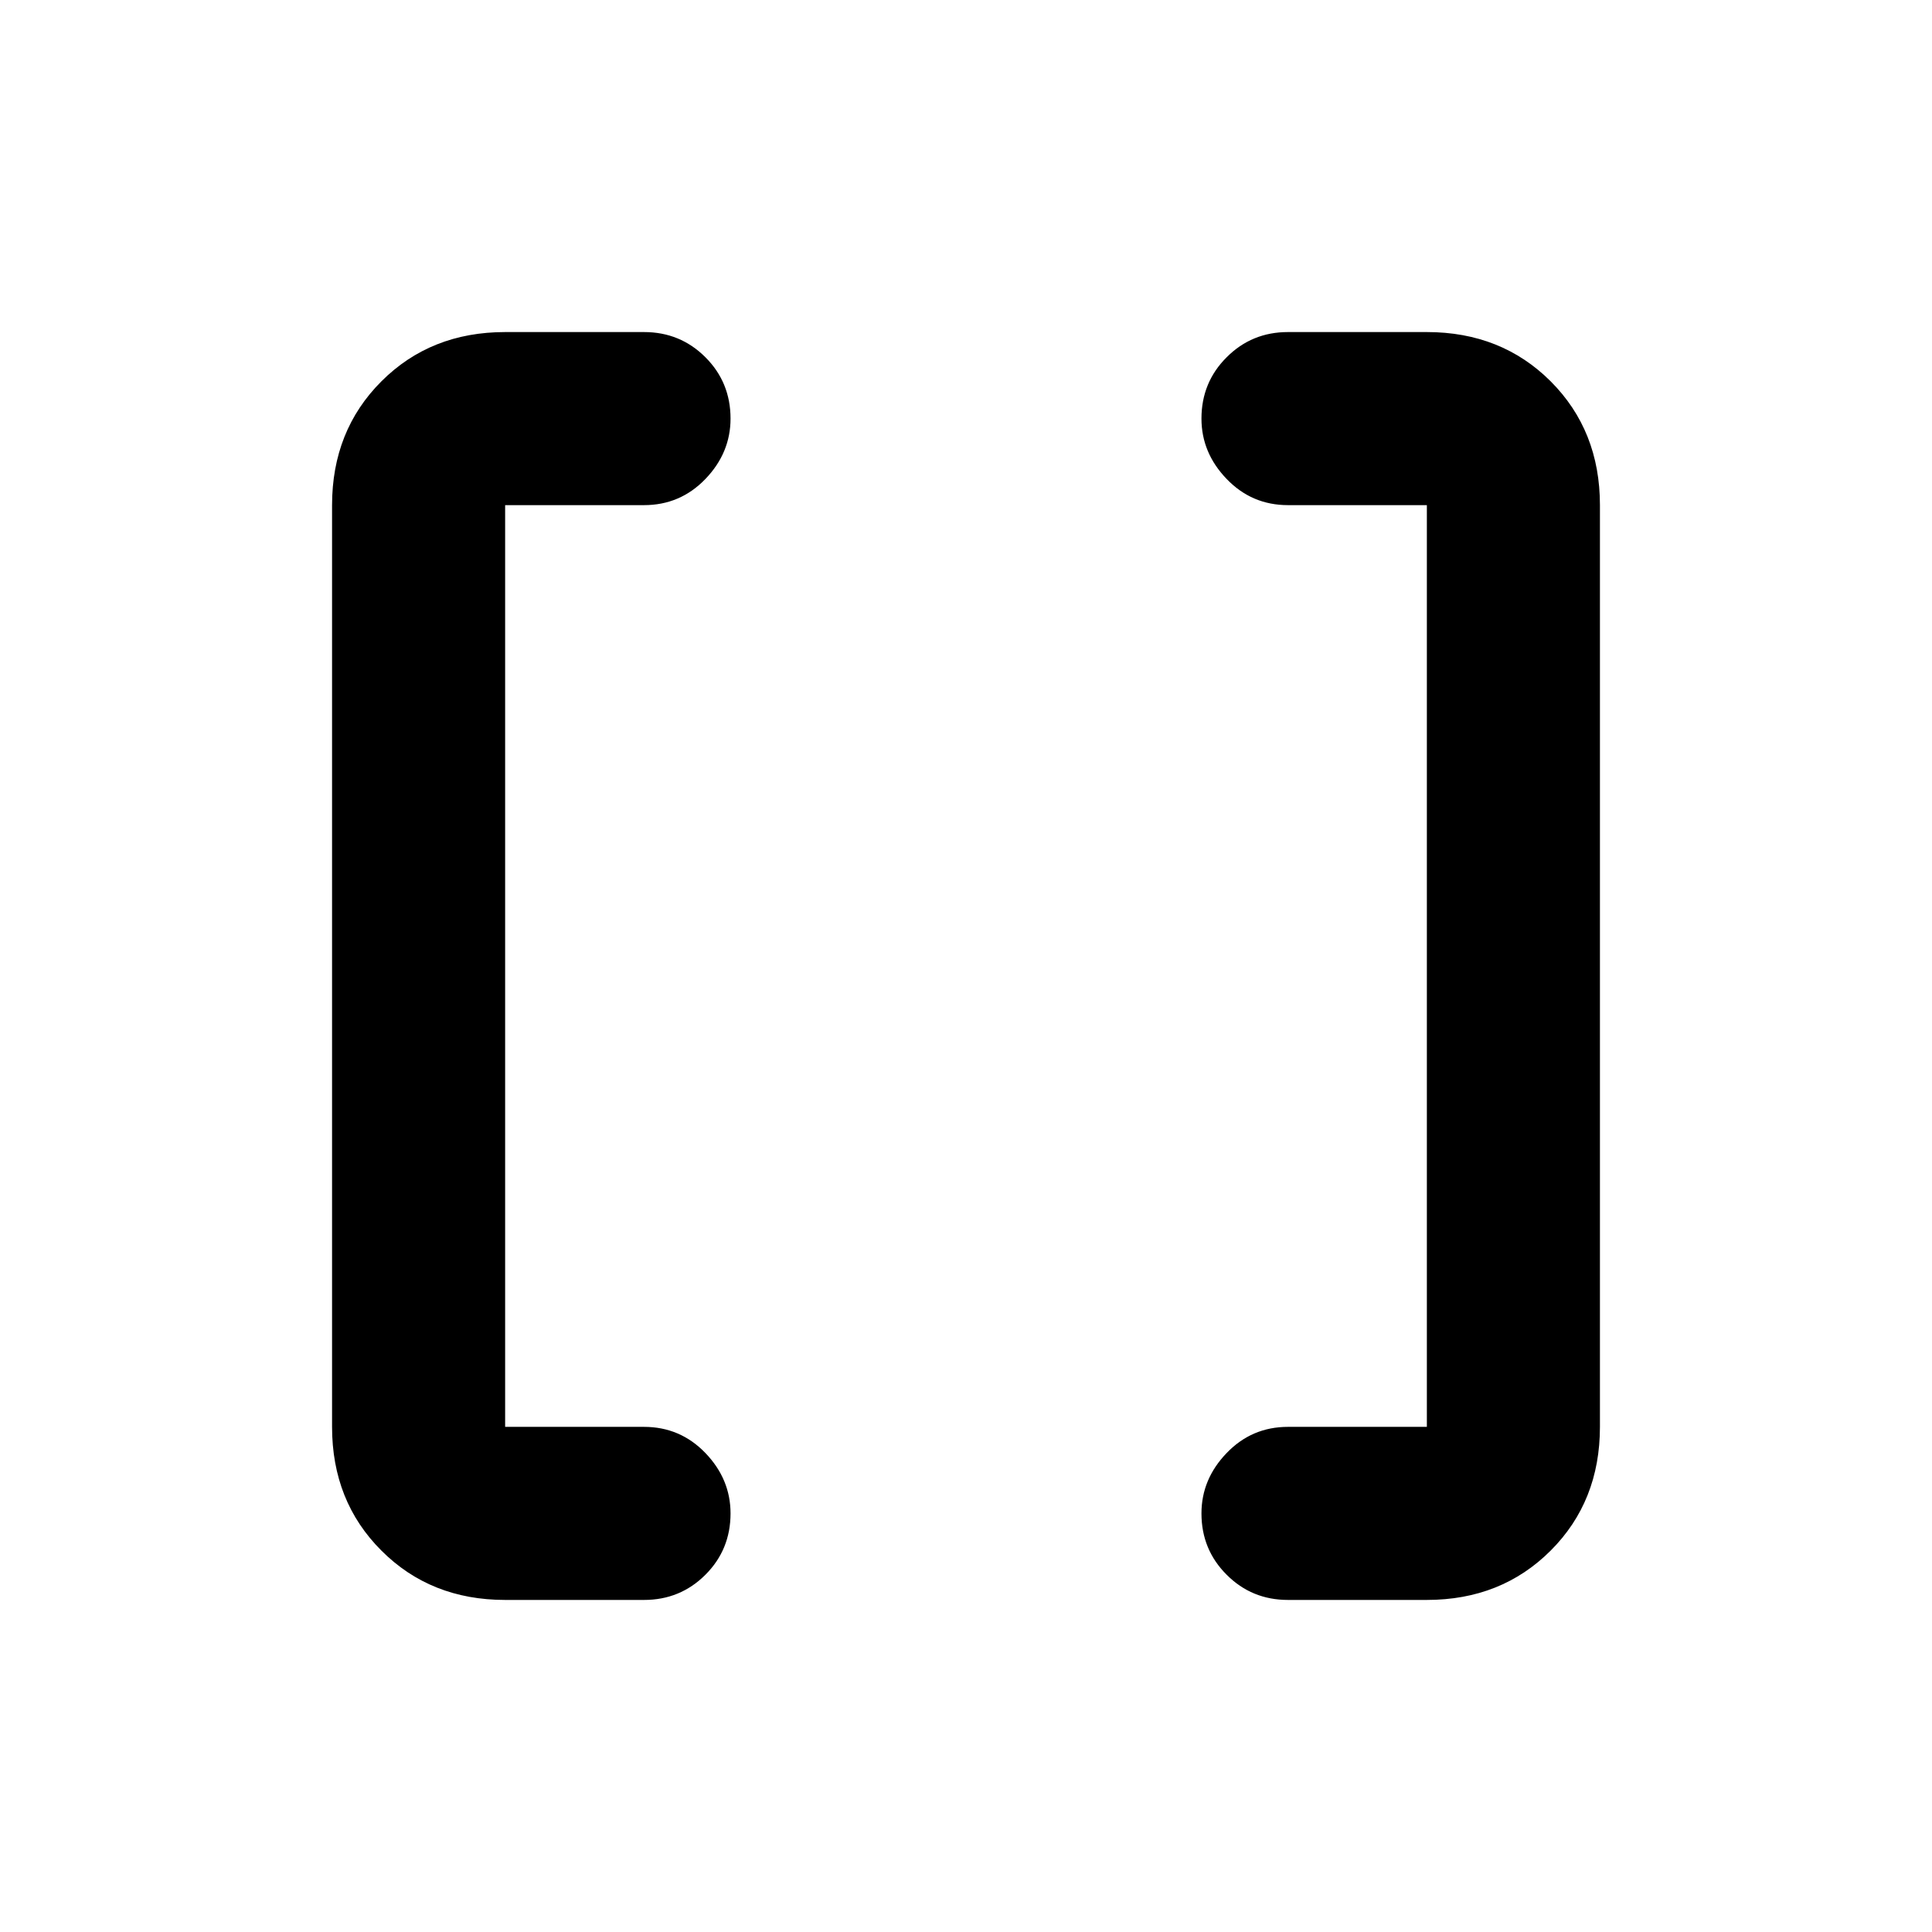 <svg xmlns="http://www.w3.org/2000/svg" height="24" width="24"><path d="M17.725 17.725V6.275H16q-.45 0-.762-.325-.313-.325-.313-.75 0-.45.313-.762.312-.313.762-.313h1.725q.925 0 1.538.612.612.613.612 1.538v11.45q0 .925-.612 1.537-.613.613-1.538.613H16q-.45 0-.762-.313-.313-.312-.313-.762 0-.425.313-.75.312-.325.762-.325Zm-11.45 0H8q.45 0 .763.325.312.325.312.75 0 .45-.312.762-.313.313-.763.313H6.275q-.925 0-1.537-.613-.613-.612-.613-1.537V6.275q0-.925.613-1.538.612-.612 1.537-.612H8q.45 0 .763.313.312.312.312.762 0 .425-.312.75-.313.325-.763.325H6.275Z"/></svg>